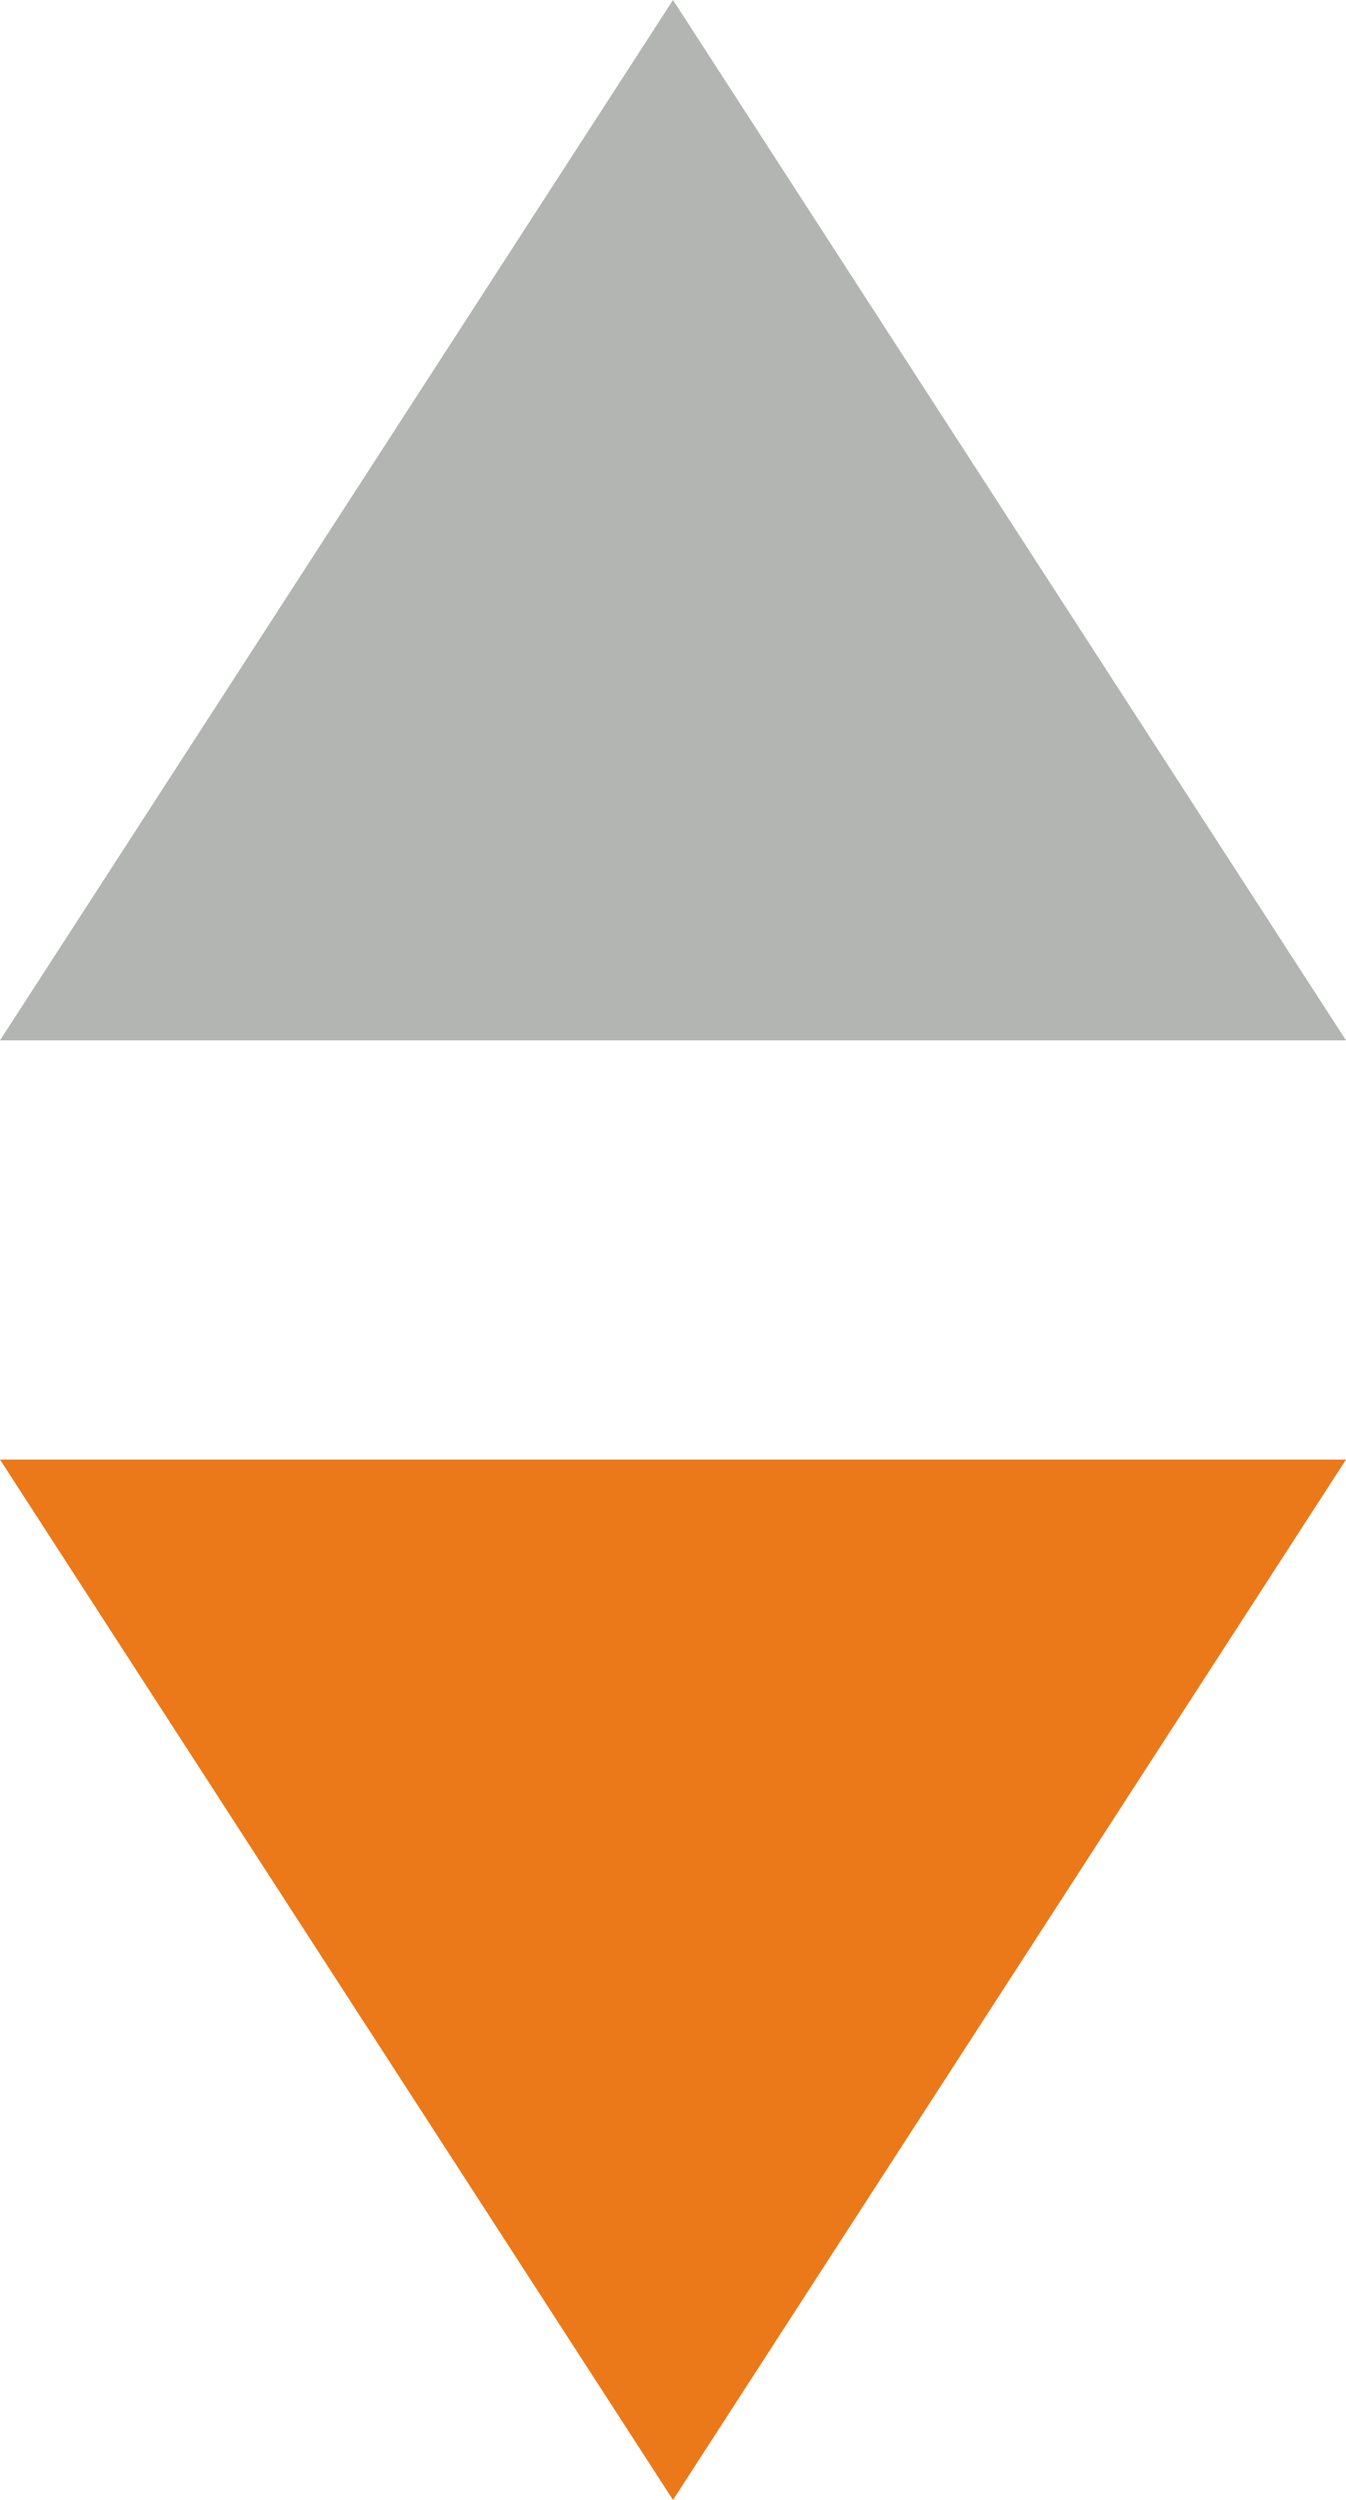 <svg xmlns="http://www.w3.org/2000/svg" xmlns:xlink="http://www.w3.org/1999/xlink" viewBox="0 0 7 13"><defs><symbol id="a" viewBox="0 0 7 13"><polygon points="7 7.59 3.5 13 0 7.59 7 7.59" fill="#EB7819"/><polygon points="0 5.41 3.5 0 7 5.41 0 5.41" fill="#b2b5b2"/></symbol></defs><title>02_Sort</title><use width="7" height="13" xlink:href="#a"/></svg>